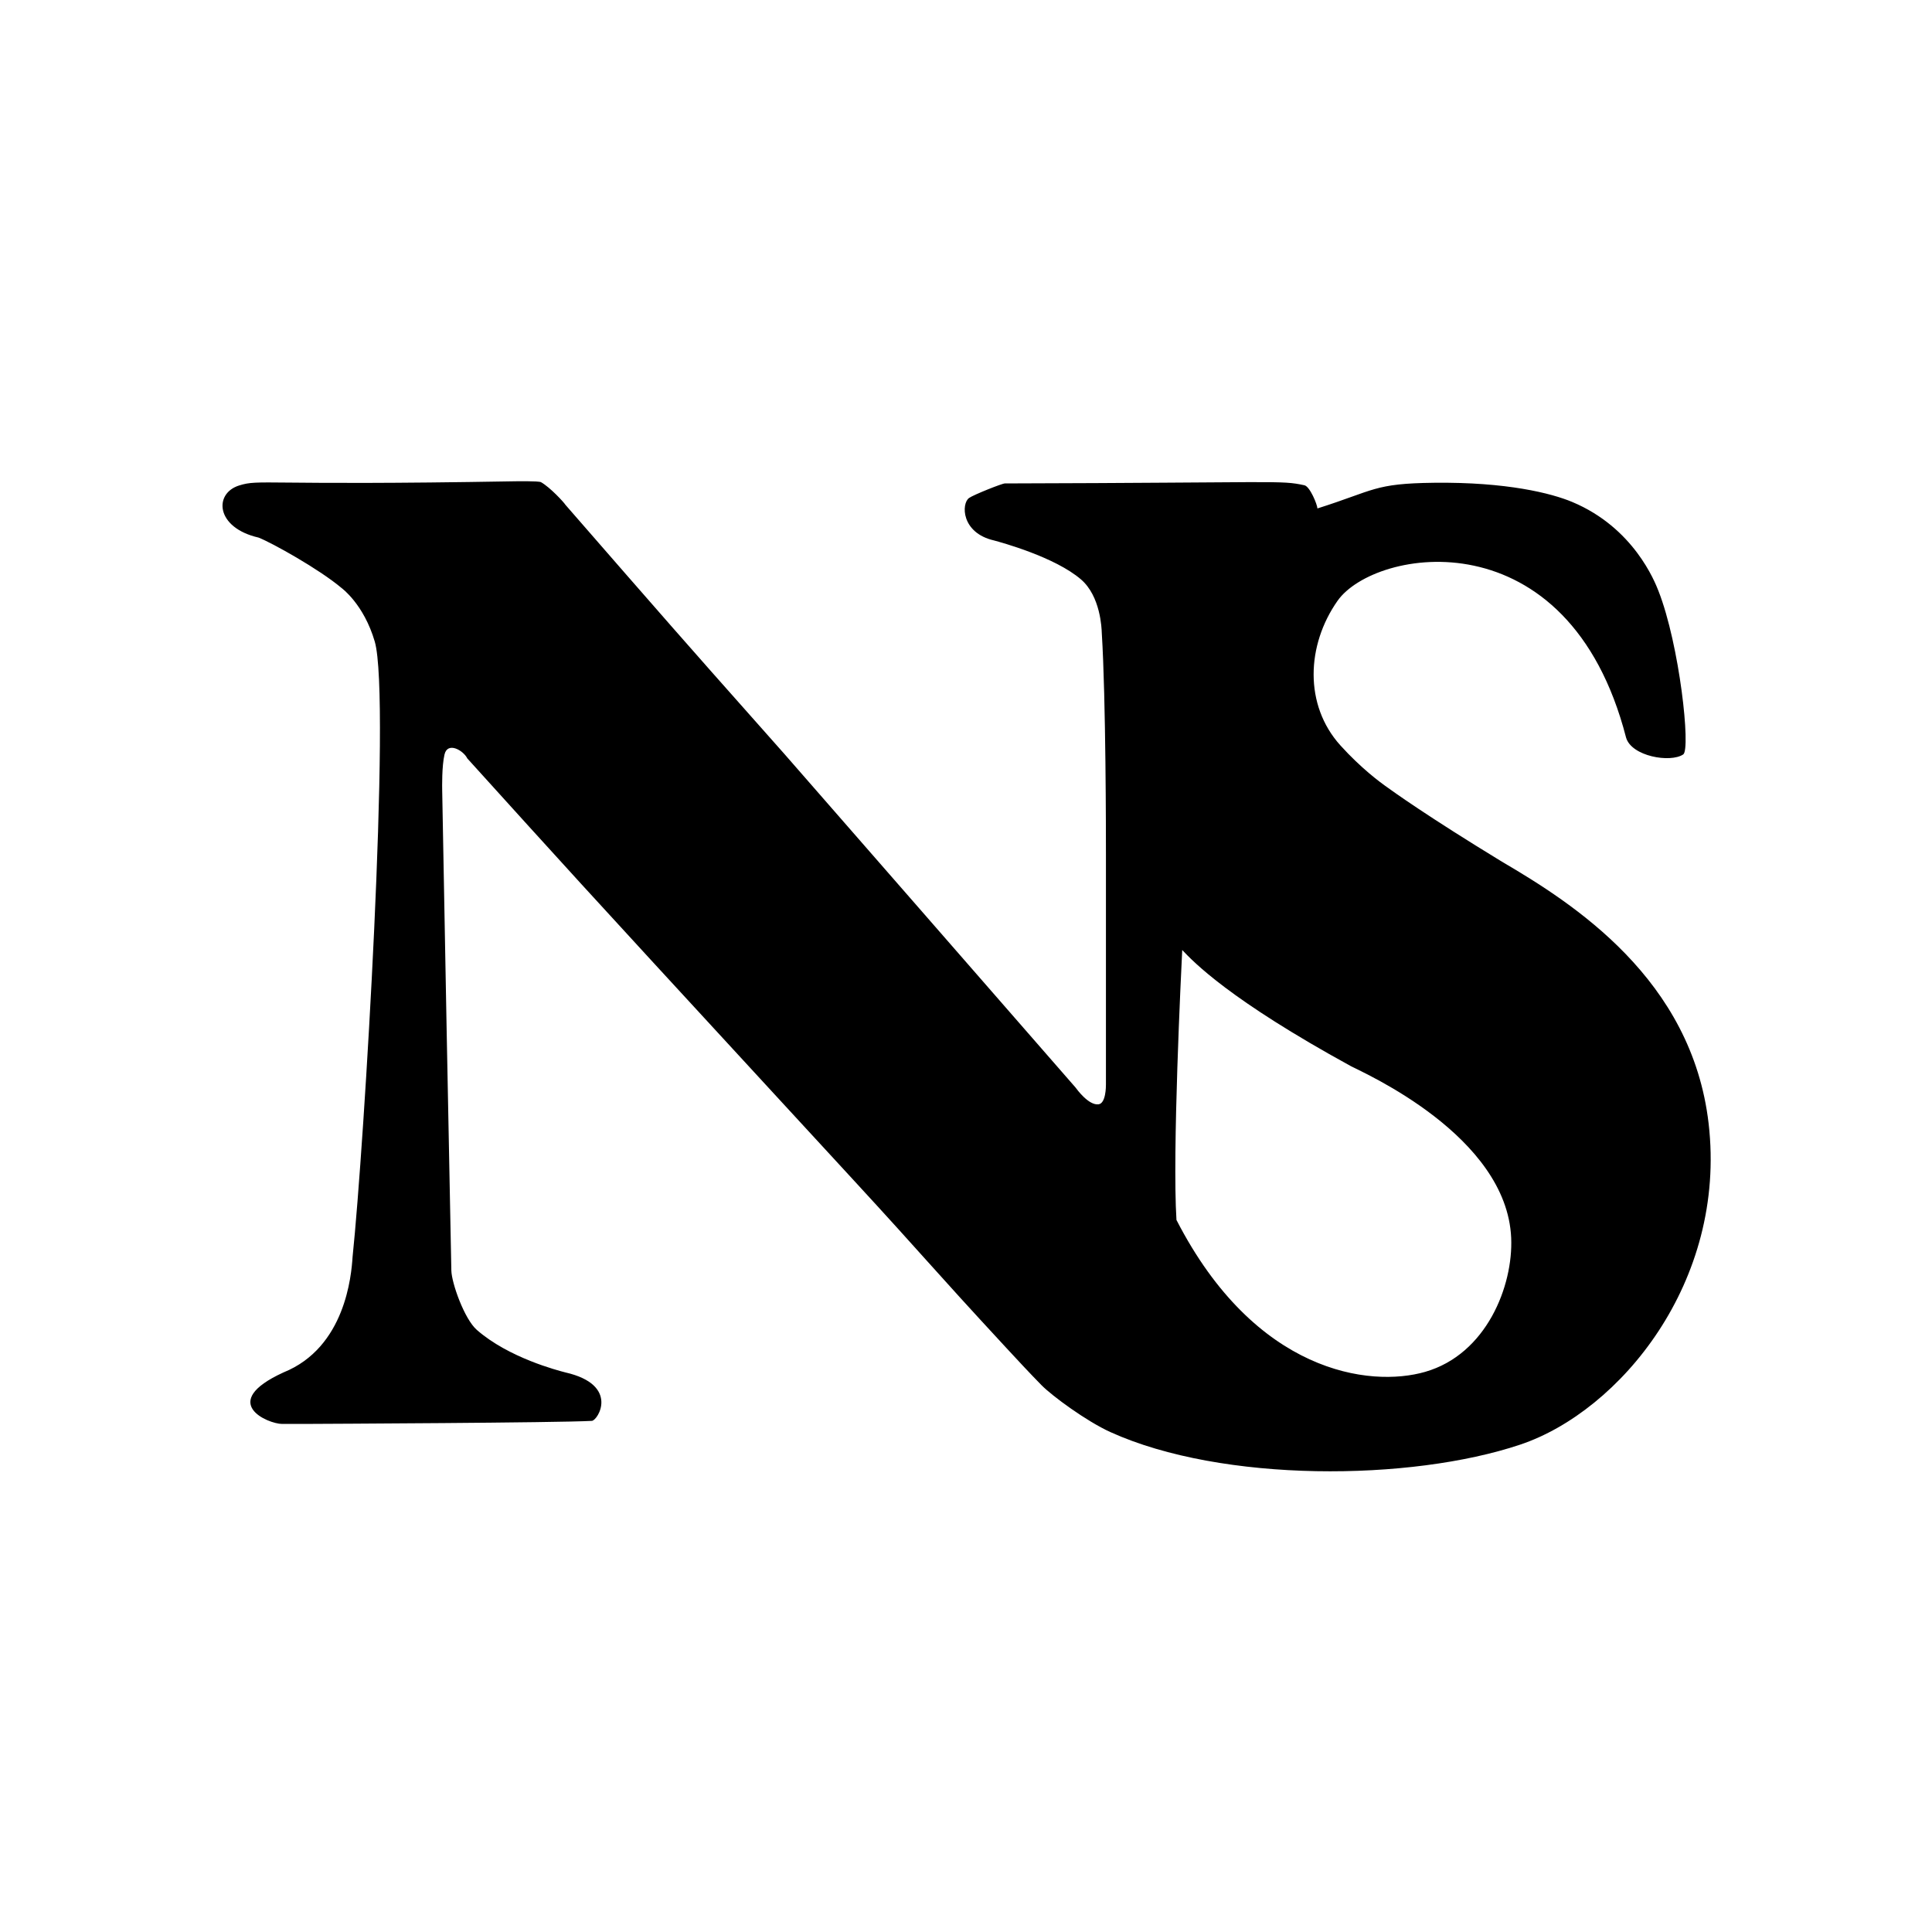 <?xml version="1.0" encoding="UTF-8" standalone="no"?><!DOCTYPE svg PUBLIC "-//W3C//DTD SVG 1.1//EN" "http://www.w3.org/Graphics/SVG/1.1/DTD/svg11.dtd"><svg width="100%" height="100%" viewBox="0 0 10667 10667" version="1.1" xmlns="http://www.w3.org/2000/svg" xmlns:xlink="http://www.w3.org/1999/xlink" xml:space="preserve" xmlns:serif="http://www.serif.com/" style="fill-rule:evenodd;clip-rule:evenodd;stroke-linejoin:round;stroke-miterlimit:2;"><g><path d="M4701.81,6503.83l-427.403,-464.085c-1139.53,-1237.33 -1138.06,-1238.14 -1694.35,-1852.41c-21.103,-43.498 -108.666,-95.077 -125.874,-21.546c-15.173,64.831 -13.036,181.833 -12.747,197.677c16.136,883.705 32.759,1767.4 50.537,2651.08c1.386,68.871 71.618,267.507 140.411,327.874c175.786,154.254 447.487,224.258 489.56,235.098c300.931,68.921 179.079,265.591 145.71,267.433c-191.833,10.586 -1464.09,16.325 -1591.41,16.9c-0,-0 -118.904,-0 -118.904,-0c-76.132,-0 -356.923,-117.348 7.633,-284.333c341.957,-137.905 375.087,-536.297 381.61,-637.133c64.105,-611.119 213.635,-3087.14 122.572,-3398.09c-60.532,-206.701 -182.073,-294.715 -184.255,-296.556c-121.773,-102.786 -383.341,-248.759 -457.307,-277.603c-237.829,-54.468 -248.206,-244.091 -106.857,-287.865c115.646,-35.814 119.564,1.43 1513.14,-22.817c12.259,-0.213 140.351,-2.442 153.189,4.803c50.364,28.42 127.351,112.04 134.876,124.965c64.206,73.807 561.098,644.999 805.197,920.304l404.507,456.219c51.485,58.066 1478.09,1693.33 1606.58,1840.61c7.405,10.176 72.544,99.687 127.004,92.826c40.904,-5.153 40.904,-99.277 40.904,-108.557c0,-0 0,-1270.33 0,-1270.33c0,-97.868 0,-857.377 -22.897,-1223.14c-0.849,-25.385 -6.792,-203.024 -114.801,-296.01c-144.057,-124.019 -439.857,-204.244 -480.511,-215.27c-181.417,-41.549 -181.05,-203.93 -137.269,-234.59c25.024,-17.525 181.531,-80.09 197.382,-80.132c1529.95,-4.002 1520.07,-18.632 1653.91,10.092c30.467,6.538 71.215,106.648 71.861,127.953c316.859,-100.125 311.398,-137.91 643.993,-141.744c401.94,-4.634 647.757,57.841 762.876,106.04c339.281,142.056 456.051,440.044 476.011,490.98c116.909,298.342 179.073,874.316 136.802,902.85c-70.791,47.786 -285.95,10.741 -315.621,-93.106c-317.686,-1231.04 -1387.84,-1047.28 -1593.17,-754.78c-171.396,244.16 -185.461,574.799 15.818,797.906c116.313,128.927 224.472,206.914 245.992,222.431c49.994,36.048 232.456,167.611 646.019,419.784c394.129,231.041 1048.95,647.865 1141.23,1446.24c101.025,874.012 -490.682,1587.97 -1040.33,1772.26c-604.867,202.794 -1644.74,211.3 -2263.3,-69.478c-130.336,-59.163 -320.848,-198.666 -380.37,-259.379c-66.9,-68.24 -131.894,-138.332 -196.793,-208.478c-429.461,-464.186 -422.692,-469.649 -851.151,-934.879Zm1825.5,-1258.54c-5.891,119.111 -55.321,1118.61 -31.807,1490.36c435.238,846.757 1068.11,926.339 1372.86,838.72c338.811,-97.411 486.578,-474.412 475.199,-739.63c-24.183,-563.682 -813.763,-910.886 -884.342,-947.939c-672.573,-368.314 -869.597,-575.871 -931.909,-641.515Z"/></g></svg>